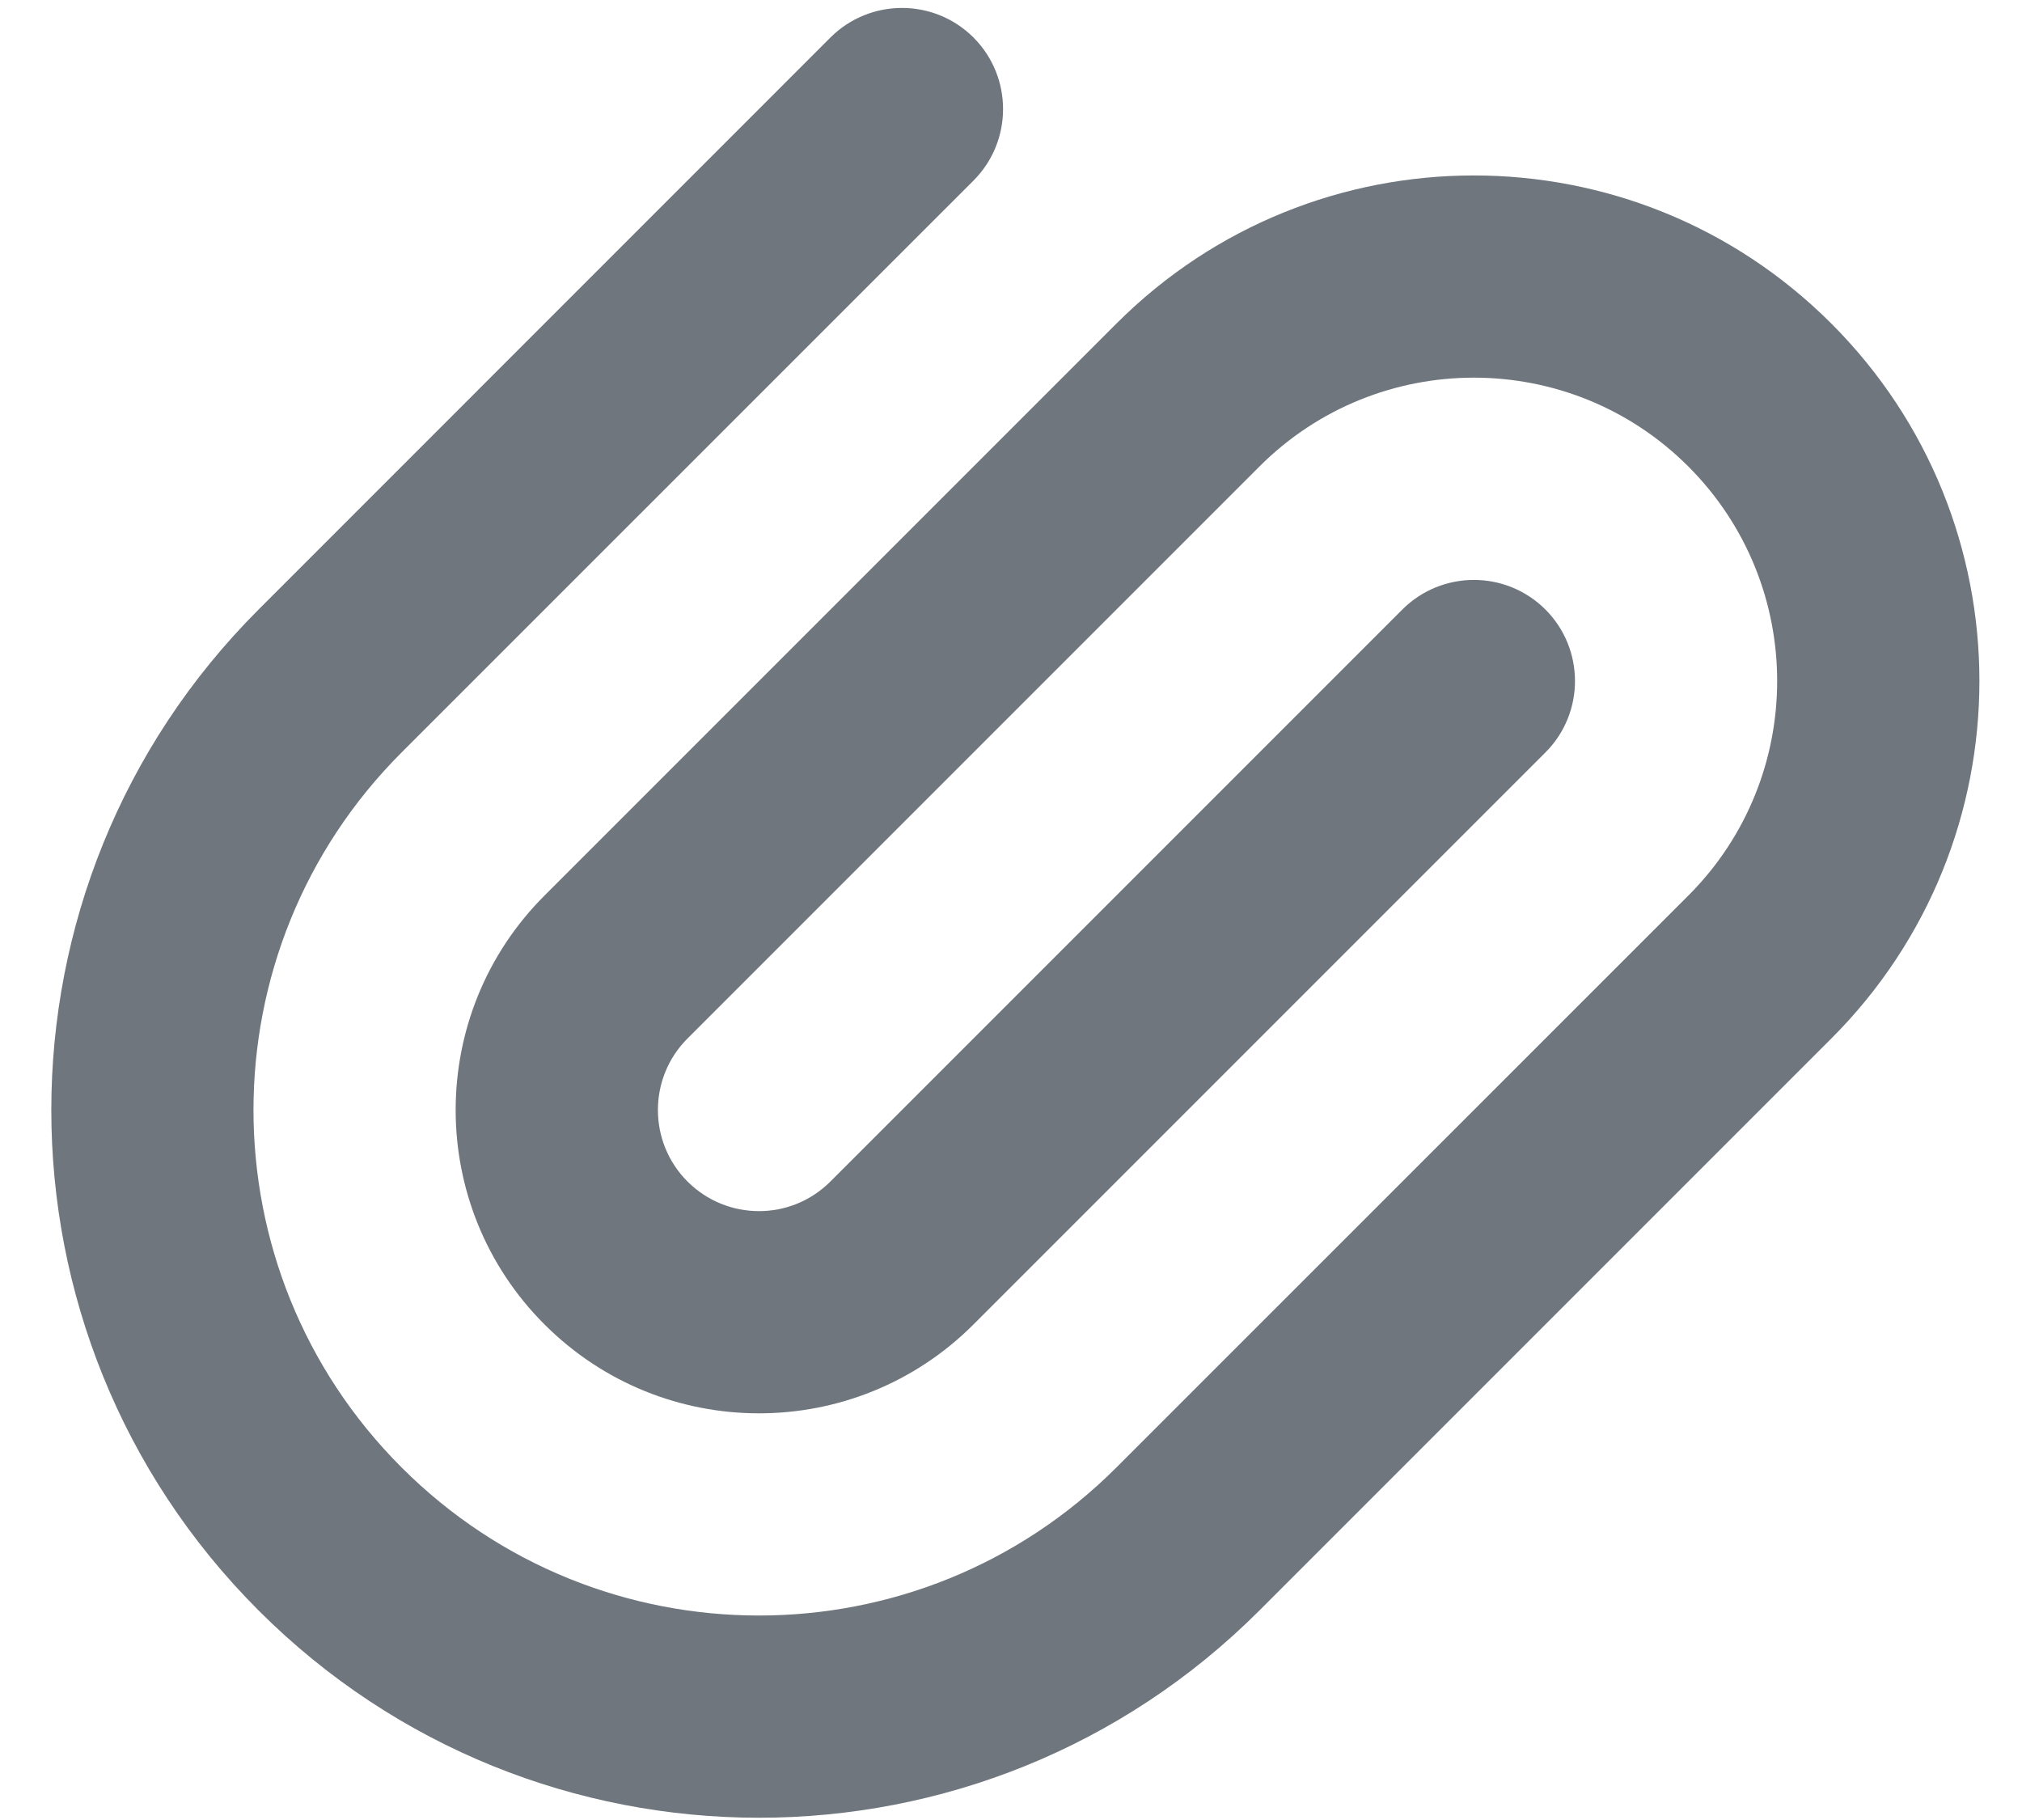 <?xml version="1.0" encoding="UTF-8"?>
<svg width="20px" height="18px" viewBox="0 0 20 18" version="1.1" xmlns="http://www.w3.org/2000/svg" xmlns:xlink="http://www.w3.org/1999/xlink">
    <title>UI icon/attachment/filled</title>
    <g id="👀-Icons" stroke="none" stroke-width="1" fill="none" fill-rule="evenodd">
        <g id="Path-85-(Stroke)" transform="translate(-2, -3)" fill="#6F767E">
            <path d="M18.7,7.614 C17.528,6.442 15.629,6.442 14.457,7.614 L8.8,13.271 C8.41,13.661 8.41,14.295 8.8,14.685 C9.191,15.076 9.824,15.076 10.214,14.685 L15.871,9.028 C16.262,8.638 16.895,8.638 17.286,9.028 C17.676,9.419 17.676,10.052 17.286,10.442 L11.629,16.099 C10.457,17.271 8.558,17.271 7.386,16.099 C6.214,14.928 6.214,13.028 7.386,11.857 L13.043,6.2 C14.996,4.247 18.161,4.247 20.114,6.2 C22.067,8.152 22.067,11.318 20.114,13.271 L14.457,18.928 C11.723,21.661 7.291,21.661 4.558,18.928 C1.824,16.194 1.824,11.762 4.558,9.028 L10.214,3.371 C10.605,2.981 11.238,2.981 11.629,3.371 C12.019,3.762 12.019,4.395 11.629,4.786 L5.972,10.442 C4.019,12.395 4.019,15.561 5.972,17.513 C7.924,19.466 11.09,19.466 13.043,17.513 L18.7,11.857 C19.871,10.685 19.871,8.786 18.7,7.614 Z"></path>
        </g>
    </g>
</svg>
